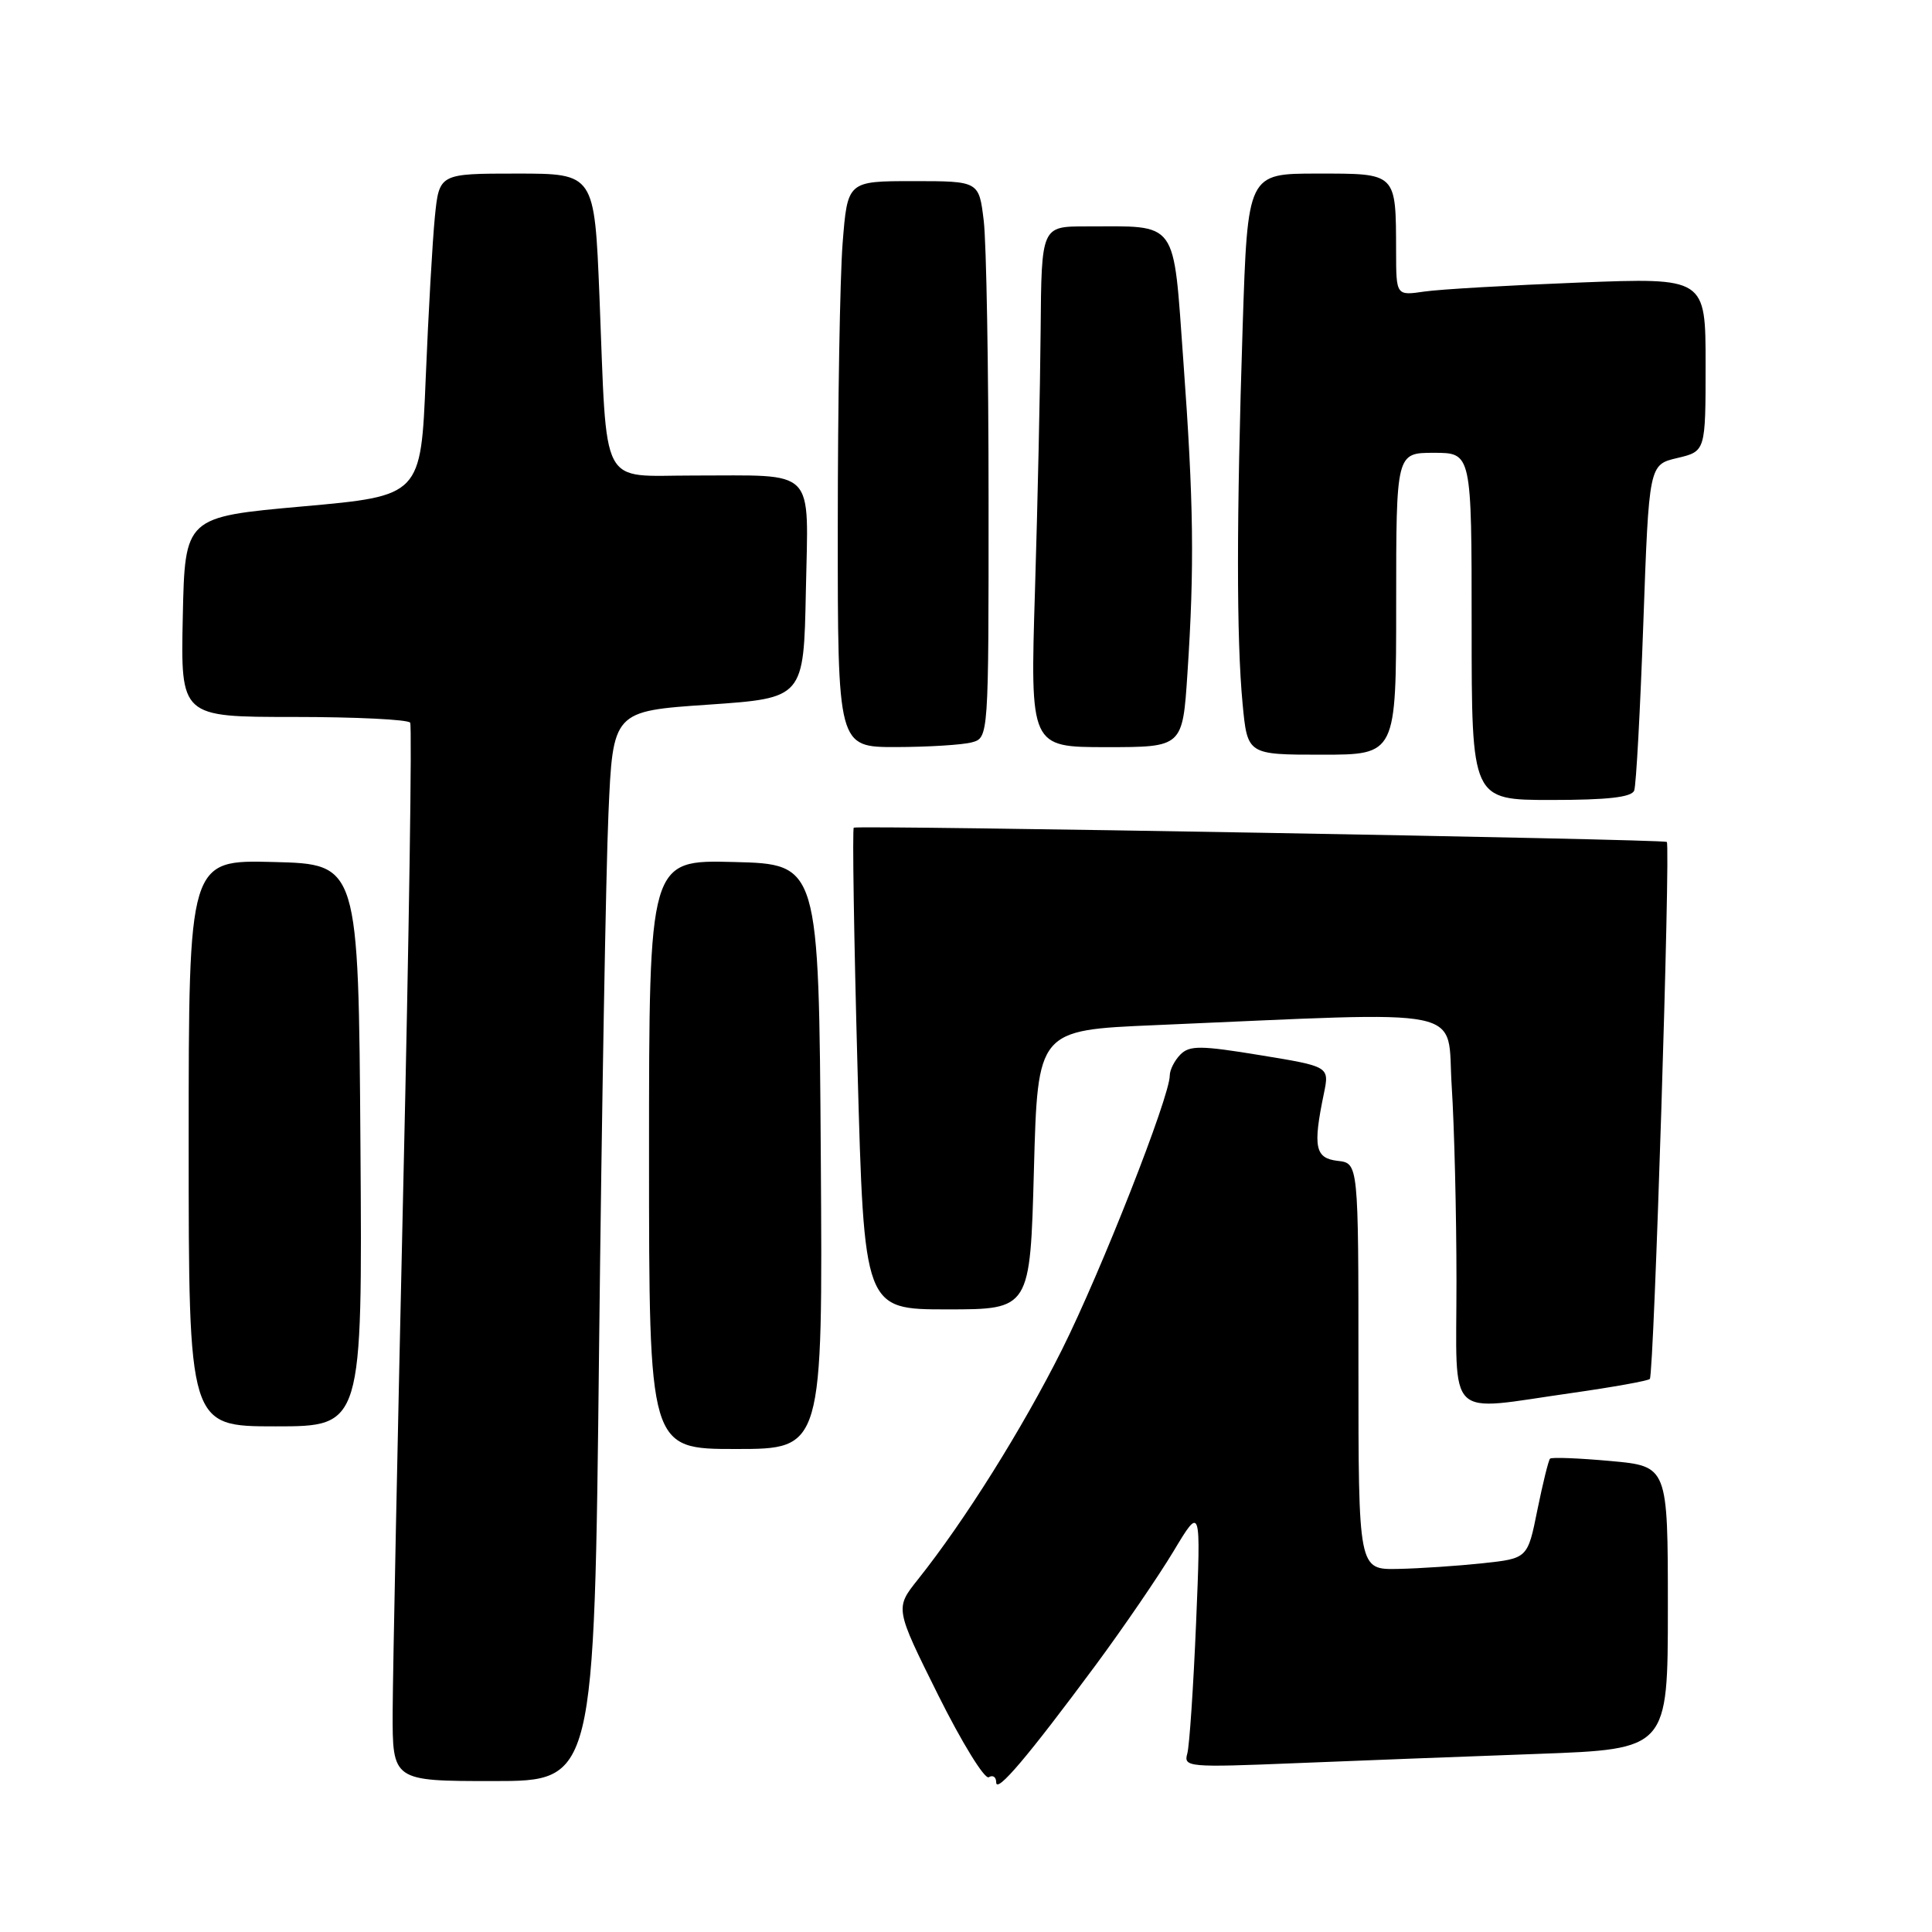 <?xml version="1.0" encoding="UTF-8" standalone="no"?>
<!DOCTYPE svg PUBLIC "-//W3C//DTD SVG 1.1//EN" "http://www.w3.org/Graphics/SVG/1.1/DTD/svg11.dtd" >
<svg xmlns="http://www.w3.org/2000/svg" xmlns:xlink="http://www.w3.org/1999/xlink" version="1.1" viewBox="0 0 256 256">
 <g >
 <path fill="currentColor"
d=" M 145.20 220.61 C 148.88 215.63 153.52 208.84 155.51 205.53 C 159.13 199.50 159.13 199.50 158.49 215.00 C 158.13 223.53 157.61 231.34 157.32 232.37 C 156.81 234.15 157.47 234.21 171.65 233.63 C 179.82 233.30 194.26 232.74 203.75 232.40 C 221.00 231.77 221.00 231.77 221.00 213.02 C 221.00 194.28 221.00 194.28 213.39 193.59 C 209.20 193.21 205.60 193.07 205.39 193.28 C 205.18 193.49 204.43 196.55 203.71 200.08 C 202.42 206.50 202.42 206.50 196.46 207.14 C 193.18 207.49 188.14 207.83 185.25 207.89 C 180.00 208.00 180.00 208.00 180.00 181.07 C 180.00 154.13 180.00 154.13 177.25 153.82 C 174.25 153.47 173.95 152.00 175.42 144.91 C 176.16 141.32 176.16 141.32 167.00 139.82 C 159.09 138.52 157.63 138.51 156.41 139.73 C 155.64 140.51 155.00 141.76 155.00 142.51 C 155.00 145.33 145.90 168.46 140.72 178.83 C 135.49 189.28 127.82 201.52 121.62 209.30 C 118.59 213.10 118.59 213.10 124.31 224.60 C 127.46 230.92 130.48 235.82 131.02 235.49 C 131.56 235.16 132.00 235.46 132.00 236.17 C 132.00 237.72 136.20 232.76 145.20 220.61 Z  M 79.38 178.75 C 79.73 147.26 80.29 115.37 80.62 107.87 C 81.21 94.23 81.21 94.23 93.86 93.37 C 106.50 92.50 106.50 92.50 106.78 78.37 C 107.10 61.71 108.39 63.03 91.84 63.01 C 79.32 63.00 80.47 65.21 79.43 39.25 C 78.77 23.00 78.77 23.00 68.48 23.00 C 58.20 23.00 58.20 23.00 57.62 28.75 C 57.31 31.91 56.76 41.52 56.41 50.10 C 55.77 65.70 55.77 65.70 40.14 67.10 C 24.50 68.50 24.50 68.50 24.22 81.75 C 23.94 95.00 23.94 95.00 38.91 95.00 C 47.15 95.00 54.09 95.34 54.35 95.76 C 54.61 96.17 54.20 123.74 53.44 157.01 C 52.69 190.28 52.05 221.66 52.03 226.75 C 52.00 236.00 52.00 236.00 65.37 236.00 C 78.75 236.00 78.75 236.00 79.38 178.75 Z  M 108.76 153.25 C 108.50 114.50 108.50 114.50 97.25 114.22 C 86.00 113.93 86.00 113.93 86.00 152.97 C 86.00 192.00 86.00 192.00 97.51 192.00 C 109.02 192.00 109.02 192.00 108.76 153.25 Z  M 47.76 151.75 C 47.50 114.50 47.50 114.50 36.25 114.22 C 25.00 113.93 25.00 113.93 25.00 151.47 C 25.00 189.00 25.00 189.00 36.51 189.00 C 48.02 189.00 48.02 189.00 47.76 151.75 Z  M 208.33 184.57 C 213.73 183.80 218.36 182.97 218.61 182.72 C 219.16 182.18 221.37 112.02 220.86 111.56 C 220.45 111.19 113.69 109.32 113.13 109.67 C 112.93 109.80 113.15 124.21 113.63 141.70 C 114.50 173.50 114.50 173.50 125.50 173.50 C 136.50 173.50 136.50 173.50 137.00 155.00 C 137.50 136.50 137.50 136.50 153.00 135.84 C 195.58 134.02 191.65 133.21 192.36 143.94 C 192.70 149.20 192.99 160.81 192.99 169.75 C 193.00 188.57 191.35 186.97 208.33 184.57 Z  M 216.54 104.75 C 216.80 104.06 217.34 94.07 217.75 82.54 C 218.50 61.57 218.50 61.57 222.25 60.69 C 226.00 59.80 226.00 59.80 226.00 48.29 C 226.00 36.79 226.00 36.79 209.25 37.44 C 200.04 37.80 190.81 38.33 188.75 38.63 C 185.00 39.18 185.00 39.18 184.99 33.34 C 184.96 22.82 185.14 23.00 174.54 23.00 C 165.32 23.00 165.32 23.00 164.66 43.25 C 163.84 68.69 163.83 84.59 164.65 93.25 C 165.29 100.00 165.29 100.00 175.14 100.00 C 185.00 100.00 185.00 100.00 185.00 80.00 C 185.00 60.00 185.00 60.00 190.00 60.00 C 195.00 60.00 195.00 60.00 195.00 83.00 C 195.00 106.00 195.00 106.00 205.53 106.00 C 213.04 106.00 216.20 105.64 216.54 104.75 Z  M 128.75 98.37 C 131.00 97.77 131.00 97.77 130.99 66.13 C 130.99 48.74 130.70 32.14 130.35 29.25 C 129.72 24.00 129.72 24.00 121.01 24.00 C 112.30 24.00 112.30 24.00 111.65 32.25 C 111.30 36.79 111.01 53.66 111.01 69.75 C 111.00 99.00 111.00 99.00 118.75 98.99 C 123.01 98.98 127.51 98.70 128.75 98.37 Z  M 157.34 89.25 C 158.28 75.12 158.17 66.57 156.80 47.83 C 155.42 28.85 156.25 30.00 143.88 30.00 C 138.00 30.00 138.00 30.00 137.89 43.75 C 137.83 51.31 137.49 66.84 137.14 78.25 C 136.50 99.00 136.50 99.00 146.60 99.00 C 156.70 99.00 156.70 99.00 157.34 89.25 Z "/>
</g>
</svg>
